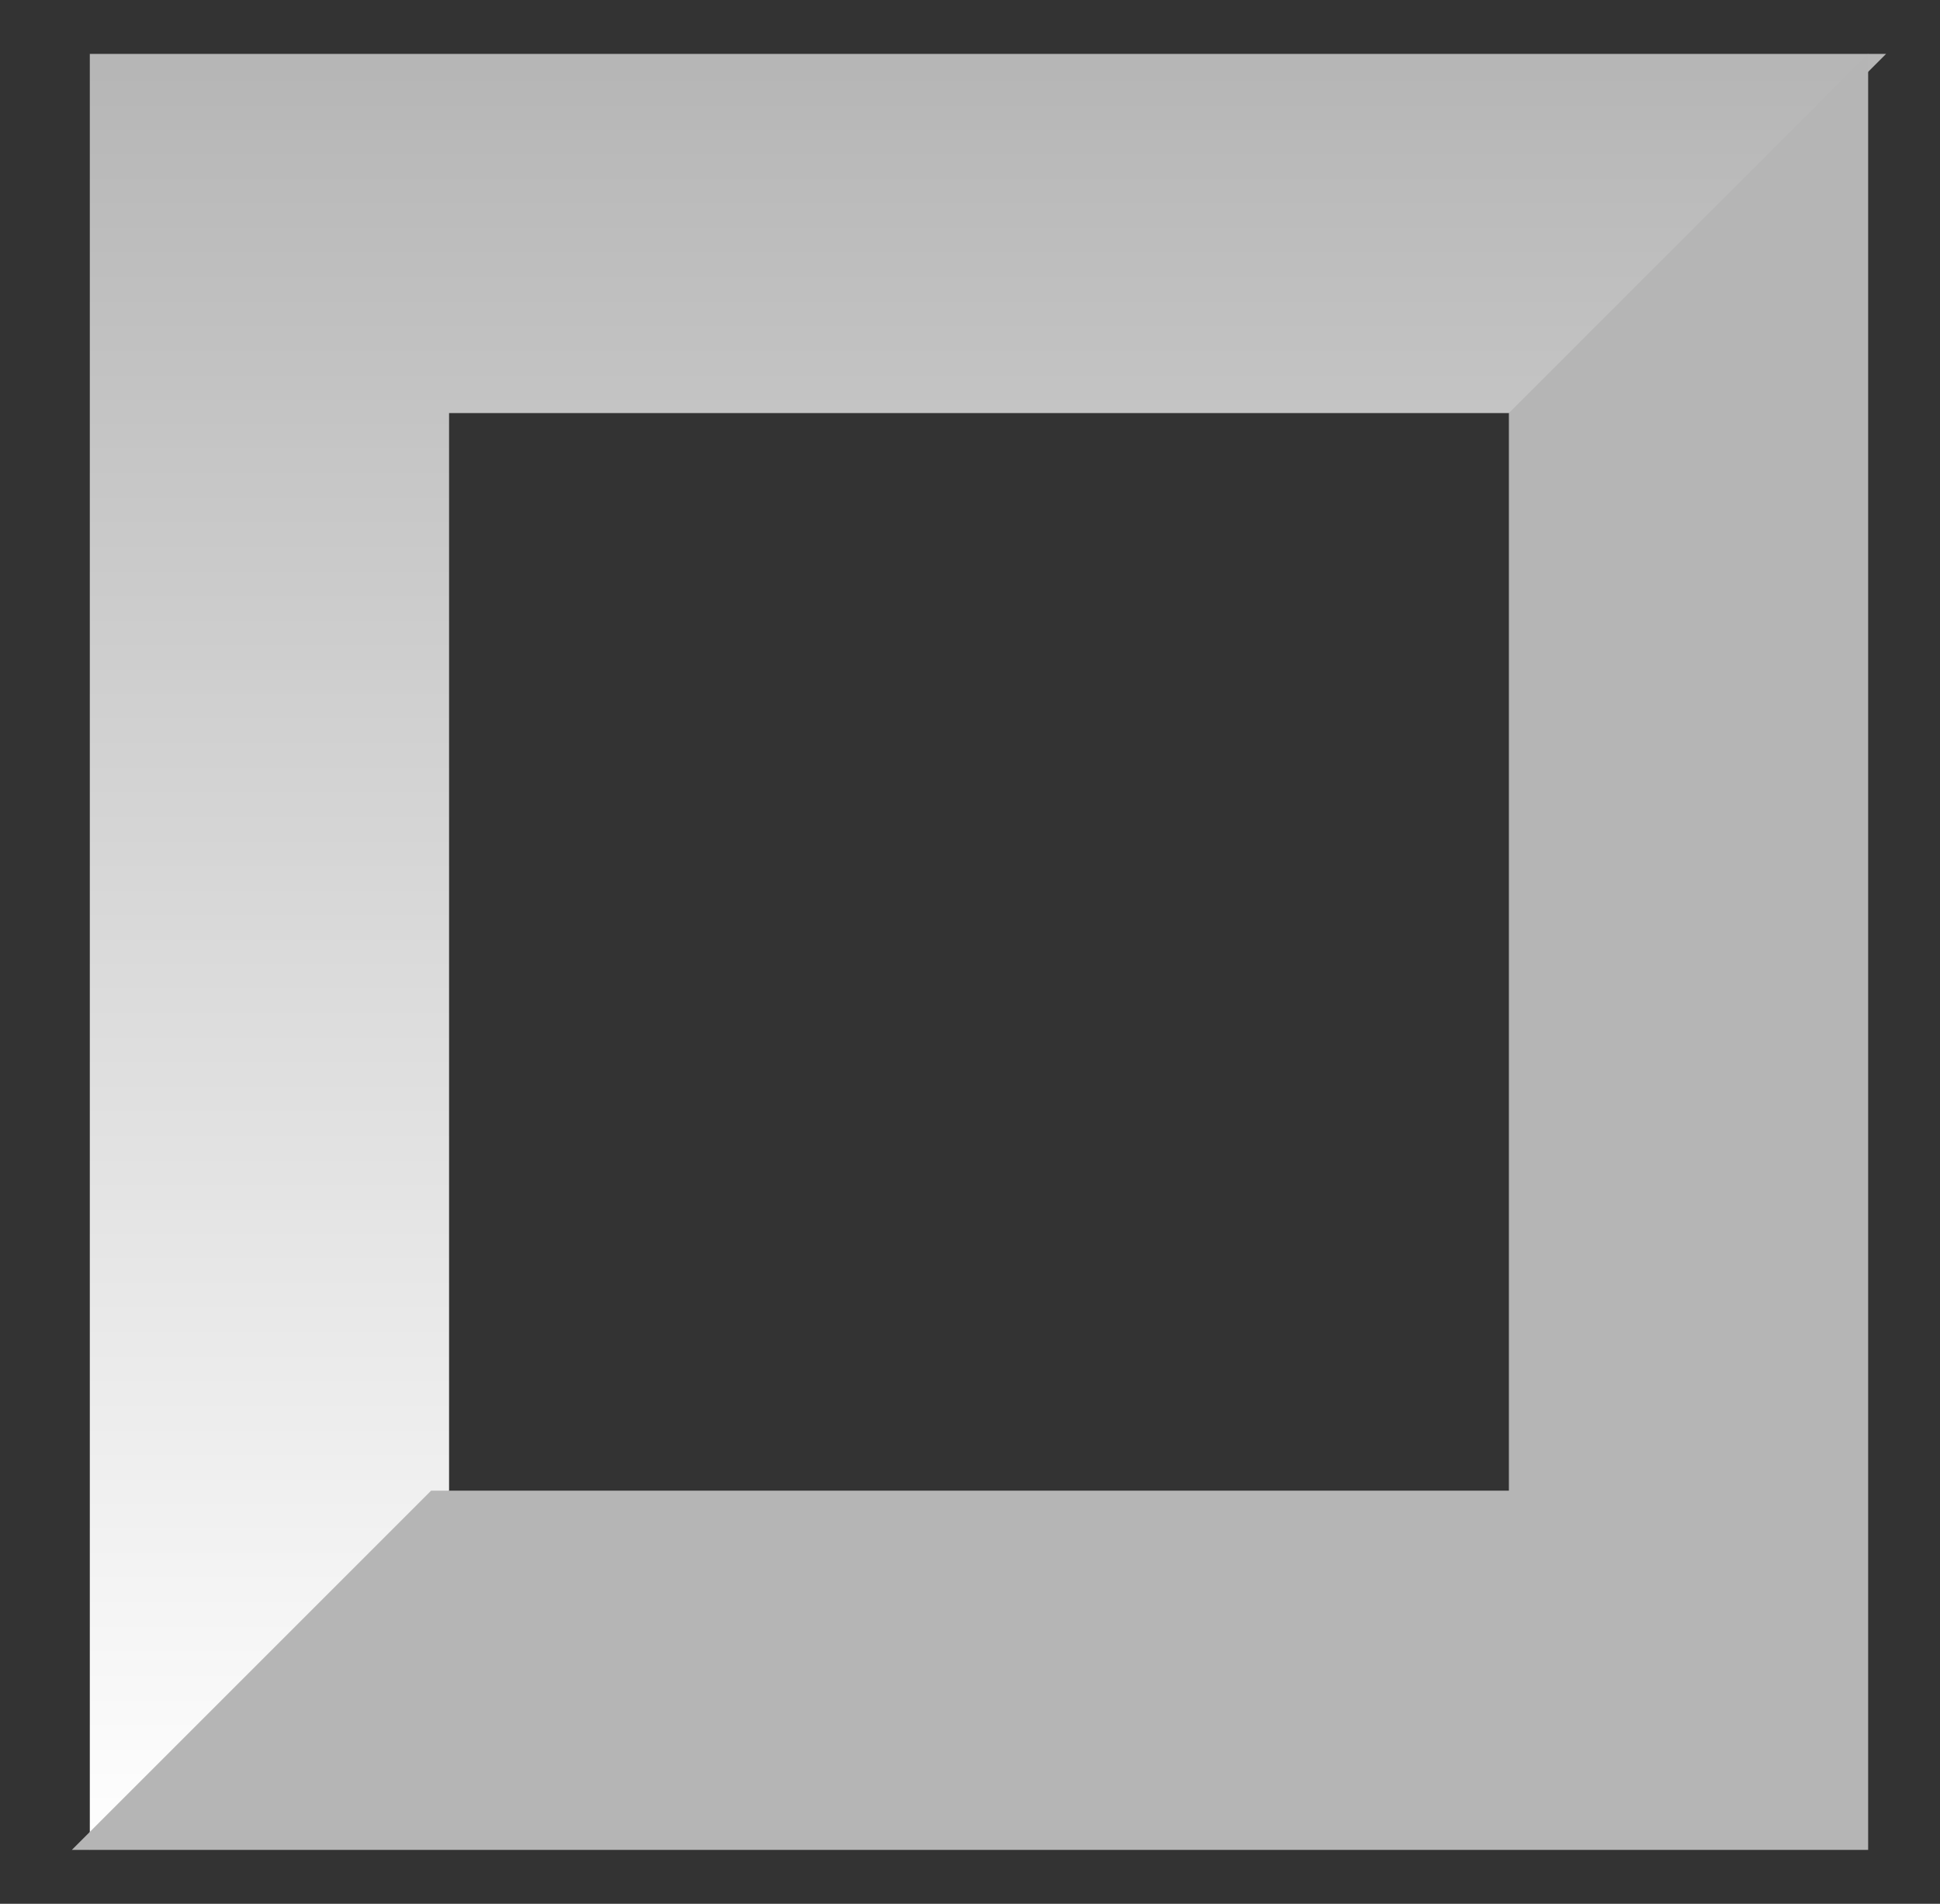 <!DOCTYPE svg PUBLIC "-//W3C//DTD SVG 1.1//EN" "http://www.w3.org/Graphics/SVG/1.1/DTD/svg11.dtd">
<svg xmlns="http://www.w3.org/2000/svg" xmlns:xlink="http://www.w3.org/1999/xlink" width="54px" height="53px" version="1.1" content="&lt;mxfile userAgent=&quot;Mozilla/5.0 (Windows NT 10.0; Win64; x64) AppleWebKit/537.36 (KHTML, like Gecko) Chrome/67.0.34.87 Safari/537.36&quot; version=&quot;8.8.4&quot; editor=&quot;www.draw.io&quot; type=&quot;device&quot;&gt;&lt;diagram id=&quot;26940f2b-595a-5526-75e7-3aa6351bfbe6&quot; name=&quot;Page-1&quot;&gt;7ZXLbtswEEW/RltDEuskXdZ22i4aoEAWXRaUOJaIUByBomO5X9+hSOoBR0iApLvKgEGeGZLzuJQStm/6b4a39QMKUEmeij5hhyTP7/LP9O/AxQN2t/WgMlJ4lE7gUf4BD7NIT1JAF5hHFlFZ2S5hiVpDaReMG4PnpdsRlViAlldwBR5Lrq7pLylsHdO6nfh3kFUdT85uQsIFL58qgycdztOowVsaHrcJOXY1F3ieIXafsL1BtH7U9HtQrqrLin1dsY4hG9D2LQs+hZY8c3UKaYfA7CXWwaXSBjcwFvqXqs+L6J5ex5CNmZFWABuw5kIucaOUbUIYQSl5yvz8PNV9m0anelb0bTiNh15X4+5T0jQIea/U4Ob1GrjEJUnjBy9A/cROWomaTAVai03CdtHhi5KVM1hsida2oVMPGQ2p063brOkrd1s2Be9kuTka3sDvEo0GQ07D3SH9s90gH3ARpn6xl4mbKBfDbtTYHhXS2sOgMnK1Bp/gRRhVzIgcpVLRKcnZbut+xCk4IalxM9txeNwa1DZc04yF+cwvHR7iq1qZa8Irb1UUY7cXEvhHArj9L4BVAYQN3tp7IQ29DXxtztDZIRPLA3m3Oj5eDTSdXreDbfY1Y/d/AQ==&lt;/diagram&gt;&lt;/mxfile&gt;"><rect width="100%" height="100%" fill="#333333" stroke="none"/><defs><linearGradient x1="0%" y1="0%" x2="0%" y2="100%" id="mx-gradient-b5b5b5-1-ffffff-1-s-0"><stop offset="0%" style="stop-color:#B5B5B5"/><stop offset="100%" style="stop-color:#ffffff"/></linearGradient></defs><g transform="translate(0.5,0.5)"><path d="M 2 1 L 52 1 L 42 11 L 12 11 L 12 41 L 2 51 Z" fill="url(#mx-gradient-b5b5b5-1-ffffff-1-s-0)" stroke="none" pointer-events="none"/><path d="M 1.5 1 L 51.5 1 L 41.5 11 L 11.5 11 L 11.5 41 L 1.5 51 Z" fill="#b5b5b5" stroke="none" transform="rotate(180,26.5,26)" pointer-events="none"/></g></svg>